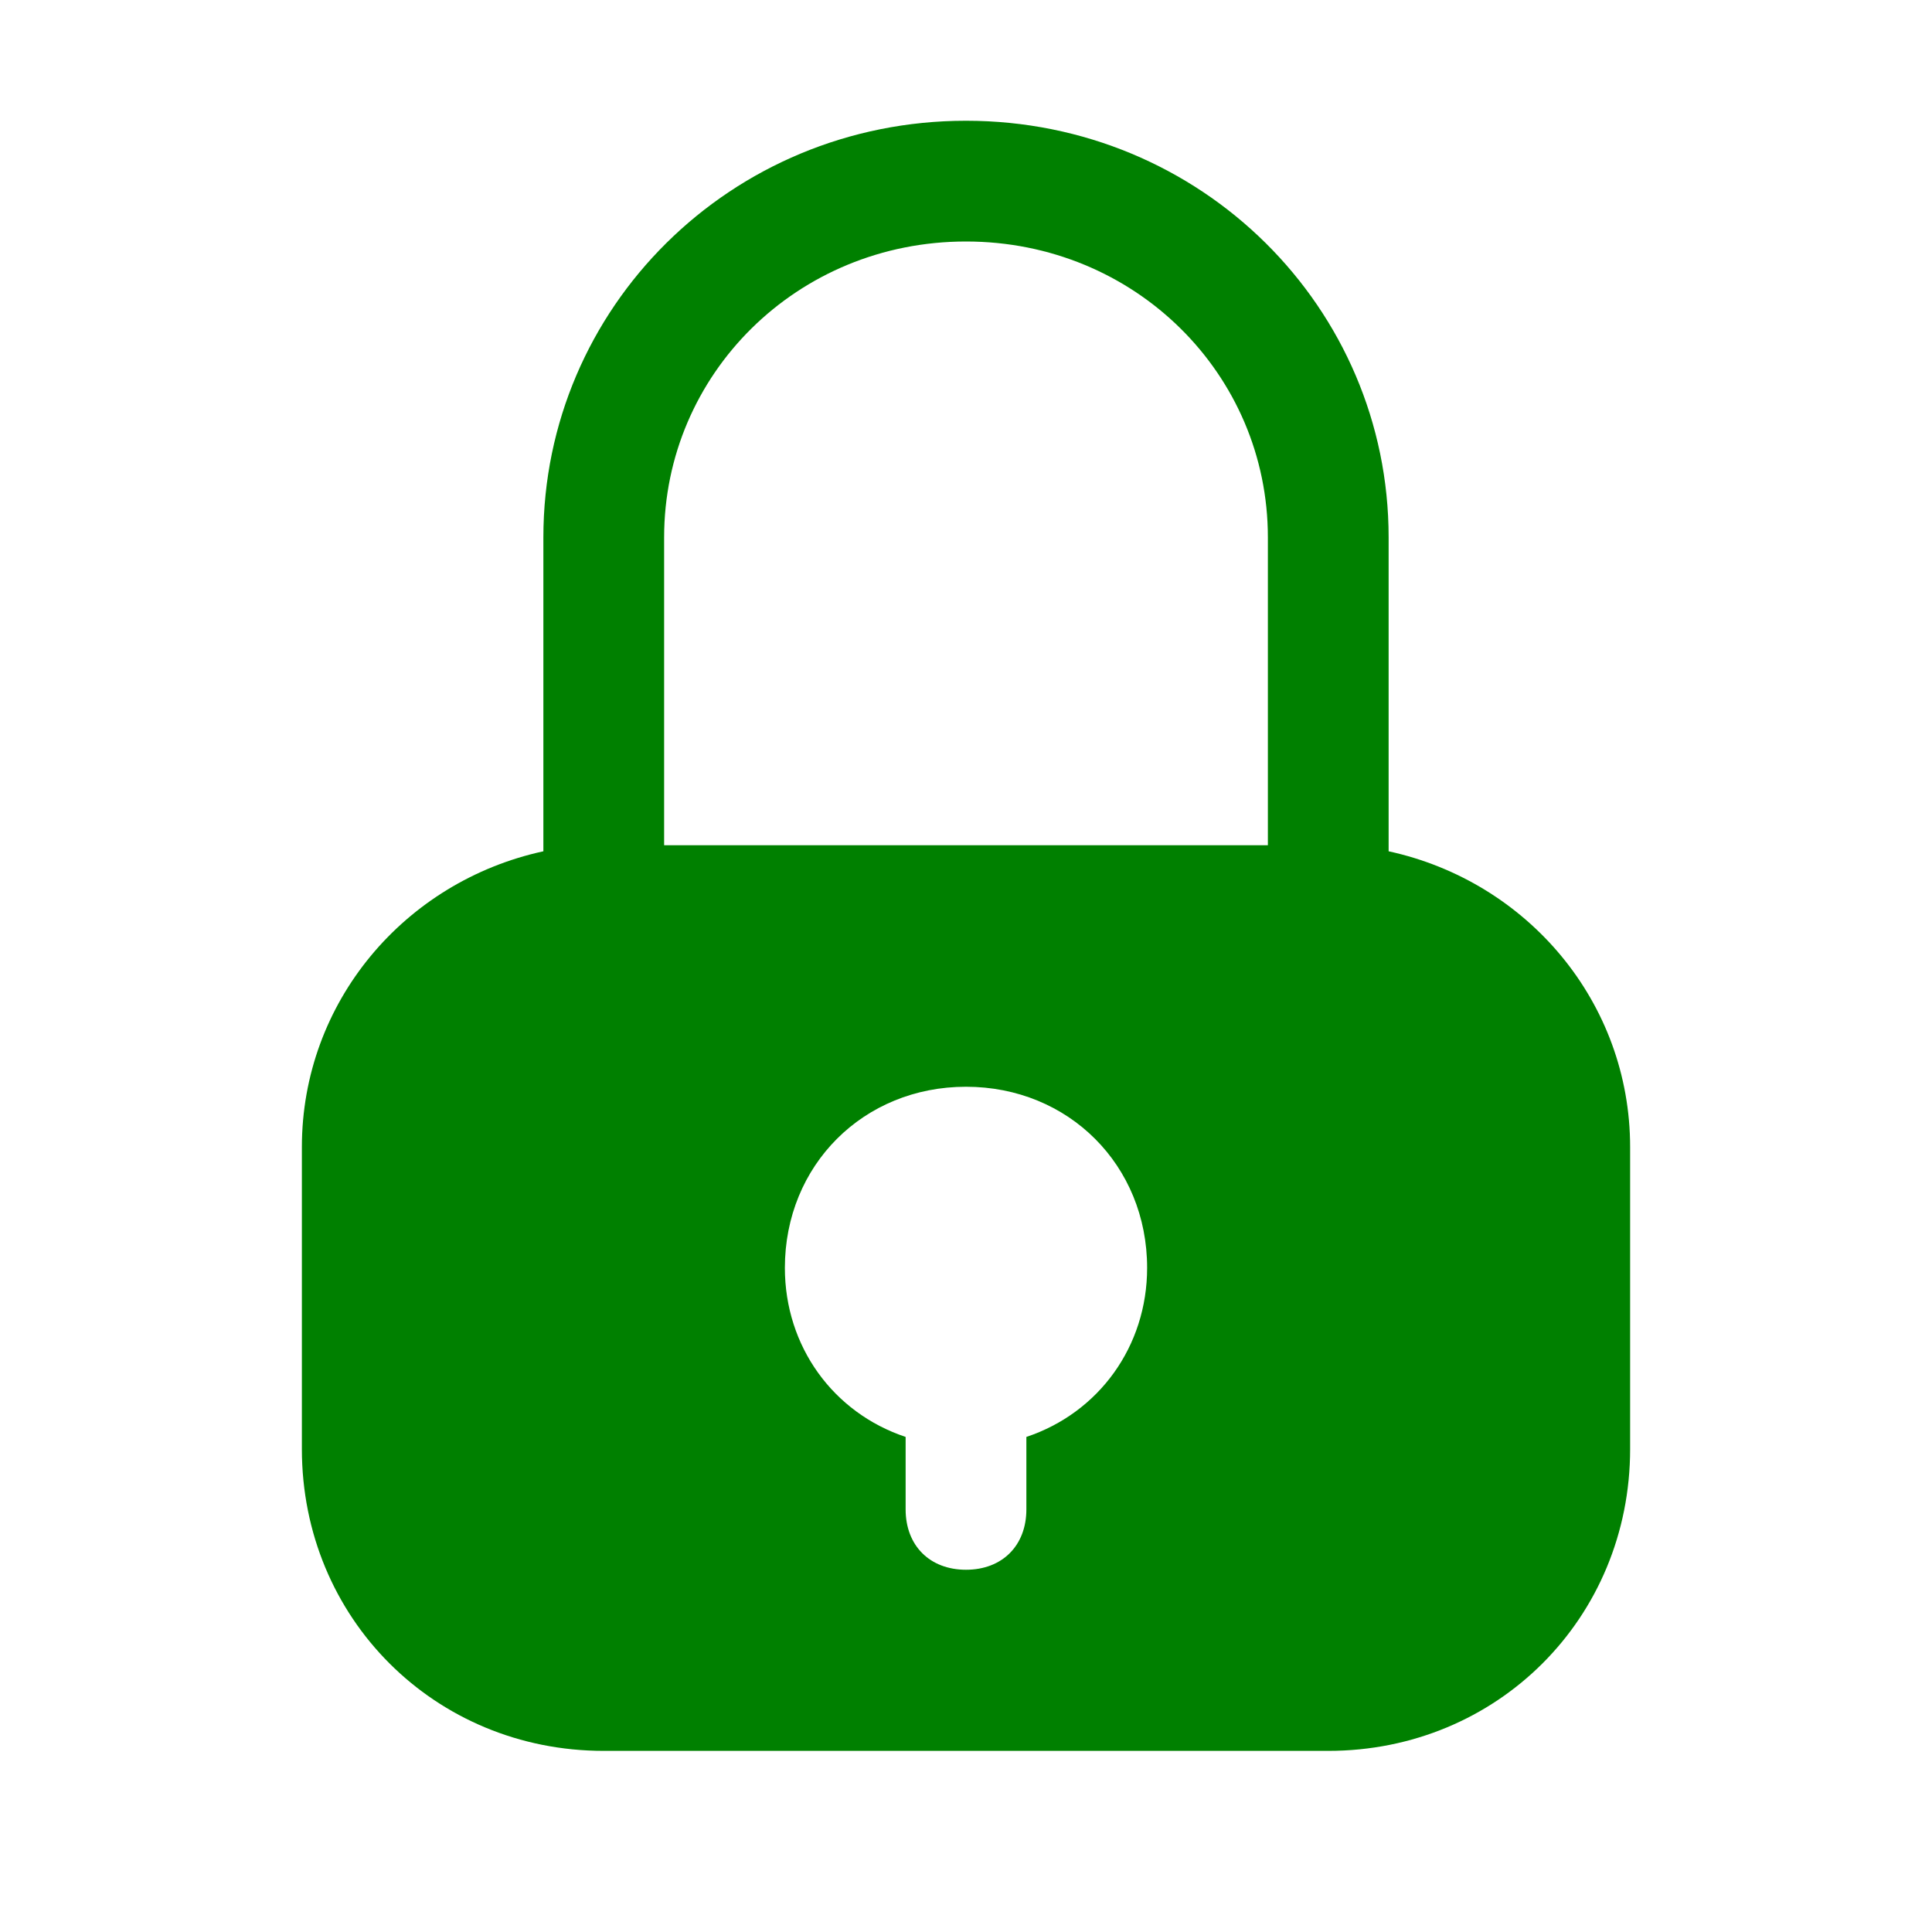 <?xml version="1.0" encoding="UTF-8" standalone="no"?>
<!-- Uploaded to: SVG Repo, www.svgrepo.com, Generator: SVG Repo Mixer Tools -->

<svg
   fill="#000000"
   height="800px"
   width="800px"
   version="1.1"
   id="Icons"
   viewBox="0 0 32 32"
   xml:space="preserve"
   sodipodi:docname="lock.svg"
   inkscape:version="1.4 (e7c3feb1, 2024-10-09)"
   xmlns:inkscape="http://www.inkscape.org/namespaces/inkscape"
   xmlns:sodipodi="http://sodipodi.sourceforge.net/DTD/sodipodi-0.dtd"
   xmlns="http://www.w3.org/2000/svg"
   xmlns:svg="http://www.w3.org/2000/svg"><defs
   id="defs1" /><sodipodi:namedview
   id="namedview1"
   pagecolor="#ffffff"
   bordercolor="#000000"
   borderopacity="0.25"
   inkscape:showpageshadow="2"
   inkscape:pageopacity="0.0"
   inkscape:pagecheckerboard="0"
   inkscape:deskcolor="#d1d1d1"
   inkscape:zoom="0.52"
   inkscape:cx="378.84615"
   inkscape:cy="594.23077"
   inkscape:window-width="1920"
   inkscape:window-height="1147"
   inkscape:window-x="0"
   inkscape:window-y="25"
   inkscape:window-maximized="1"
   inkscape:current-layer="Icons" />
<g
   id="g1"
   style="fill:#008000">
	<path
   d="M23,14.1V8.9C23,5.1,19.9,2,16,2S9,5.1,9,8.9v5.2c-2.3,0.5-4,2.5-4,4.9v5c0,2.8,2.2,5,5,5h12c2.8,0,5-2.2,5-5v-5   C27,16.6,25.3,14.6,23,14.1z M17,23.8V25c0,0.6-0.4,1-1,1s-1-0.4-1-1v-1.2c-1.2-0.4-2-1.5-2-2.8c0-1.7,1.3-3,3-3s3,1.3,3,3   C19,22.3,18.2,23.4,17,23.8z M21,14H11V8.9C11,6.2,13.2,4,16,4s5,2.2,5,4.9V14z"
   id="path1"
   style="fill:#008000" />
</g>
</svg>
